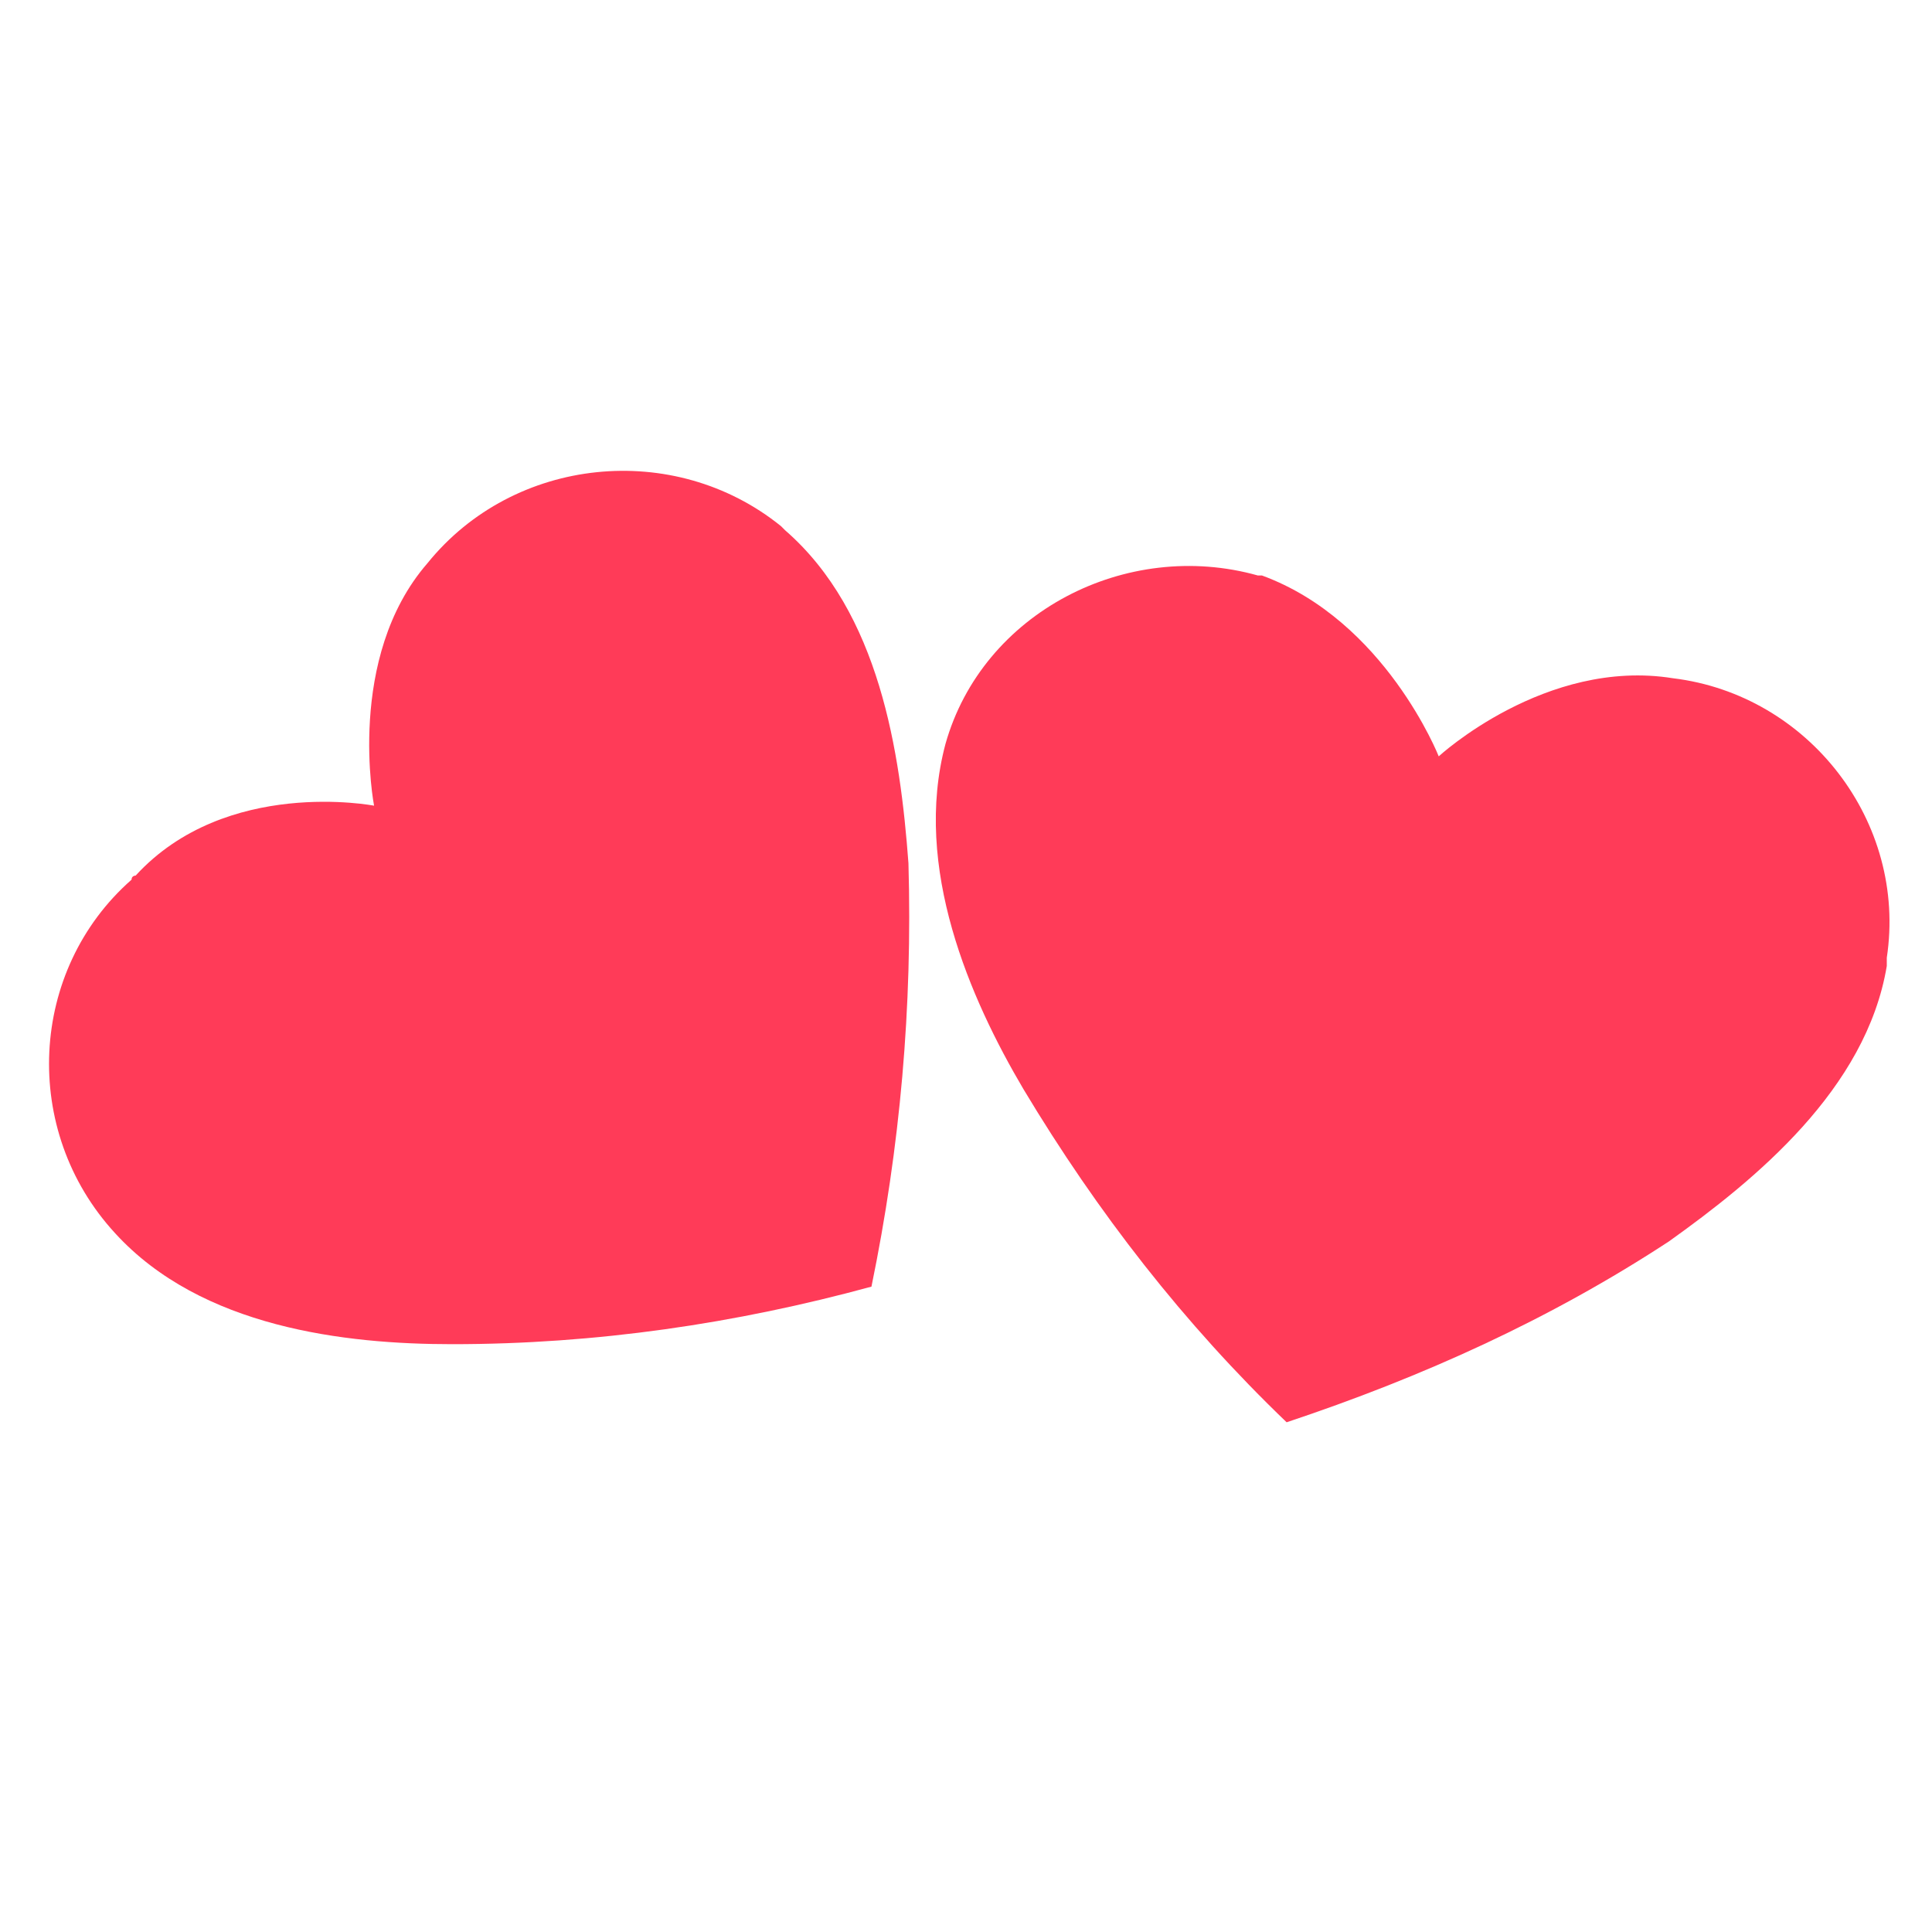 <?xml version="1.0" encoding="utf-8"?>
<!-- Generator: Adobe Illustrator 23.1.0, SVG Export Plug-In . SVG Version: 6.00 Build 0)  -->
<svg version="1.1" id="icons" xmlns="http://www.w3.org/2000/svg" xmlns:xlink="http://www.w3.org/1999/xlink" x="0px" y="0px"
	 viewBox="0 0 47 47" style="enable-background:new 0 0 47 47;" xml:space="preserve">
<style type="text/css">
	.st0{fill:#FF3B58;}
</style>
<title>SexualActivity</title>
<path class="st0" d="M9.1,19.6c0,0-0.7-3.6,1.3-5.9c2.1-2.6,6-3,8.6-0.9l0.1,0.1c2.3,2,2.8,5.4,3,8.1c0.1,3.5-0.2,6.9-0.9,10.3
	c-3.3,0.9-6.7,1.4-10.2,1.4c-2.6,0-6.1-0.4-8.2-2.7c-2.3-2.5-2.1-6.4,0.4-8.6c0-0.1,0.1-0.1,0.1-0.1C5.5,18.9,9.1,19.6,9.1,19.6z"/>
<path class="st0" d="M35,18.4c0,0,2.6-2.4,5.7-1.9c3.3,0.4,5.7,3.5,5.2,6.8c0,0.1,0,0.1,0,0.2c-0.5,3-3.2,5.2-5.3,6.7
	c-2.9,1.9-6,3.3-9.3,4.4c-2.5-2.4-4.6-5.1-6.4-8.1c-1.3-2.2-2.7-5.4-1.9-8.4c0.9-3.2,4.4-5,7.6-4.1h0.1C33.7,15.1,35,18.4,35,18.4z"
	/>
</svg>
